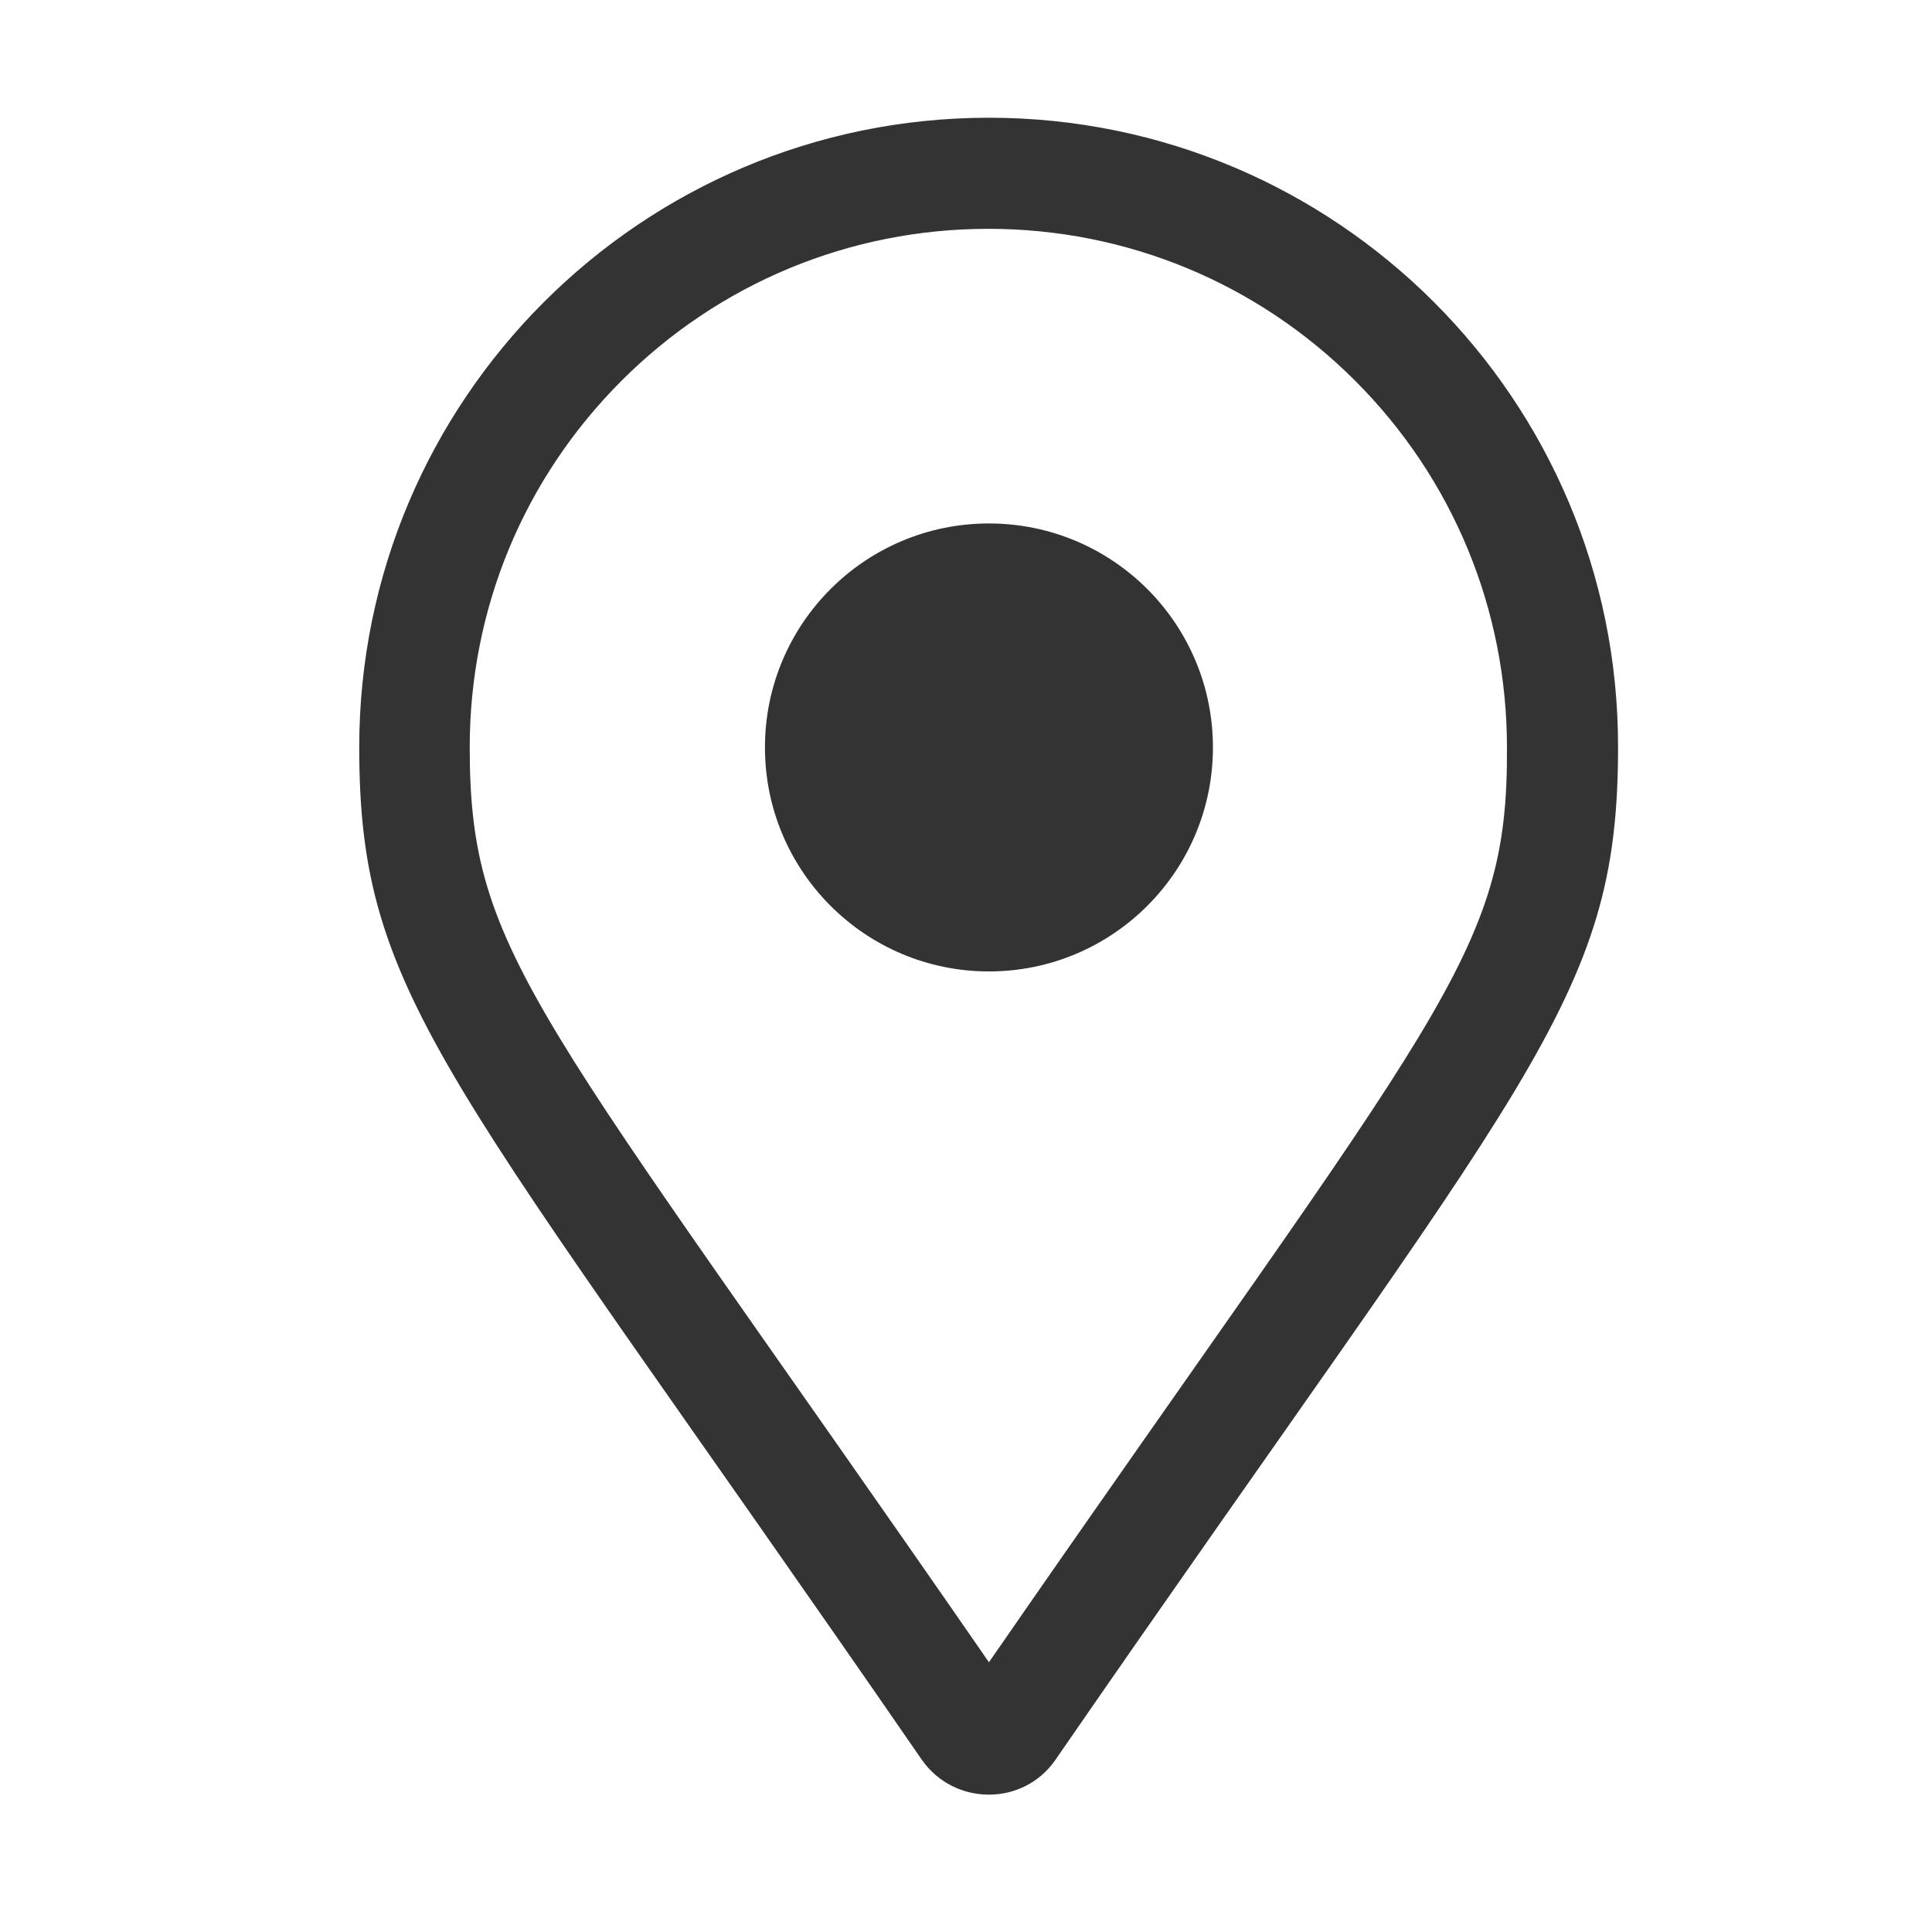 <?xml version="1.0" encoding="UTF-8"?>
<svg width="32px" height="32px" viewBox="0 0 32 32" version="1.1" xmlns="http://www.w3.org/2000/svg" xmlns:xlink="http://www.w3.org/1999/xlink">
    <title>geo</title>
    <g id="🧠-Symbols" stroke="none" stroke-width="1" fill="none" fill-rule="evenodd">
        <g id="geo" fill="#333333">
            <rect id="boundbox" opacity="0" x="0" y="0" width="32" height="32"></rect>
            <g id="geo-45" transform="translate(6, 2)" fill-rule="nonzero" stroke="#333333">
                <path d="M10.38,0 C4.65,0 0,4.65 0,10.38 C0,14.56 1.46,15.73 9.31,27.12 C9.83,27.86 10.93,27.86 11.44,27.12 C19.29,15.74 20.75,14.57 20.75,10.38 C20.76,4.65 16.11,0 10.38,0 Z M10.38,25.62 C2.85,14.73 1.73,13.87 1.73,10.38 C1.73,8.07 2.63,5.9 4.26,4.27 C5.89,2.64 8.07,1.74 10.37,1.74 C12.67,1.74 14.85,2.64 16.48,4.27 C18.11,5.9 19.01,8.08 19.01,10.38 C19.03,13.87 17.91,14.73 10.38,25.62 Z" id="Shape" stroke-width="0.1"></path>
                <circle id="Oval" stroke-width="0.5" cx="10.38" cy="10.38" r="3.46"></circle>
            </g>
        </g>
    </g>
</svg>